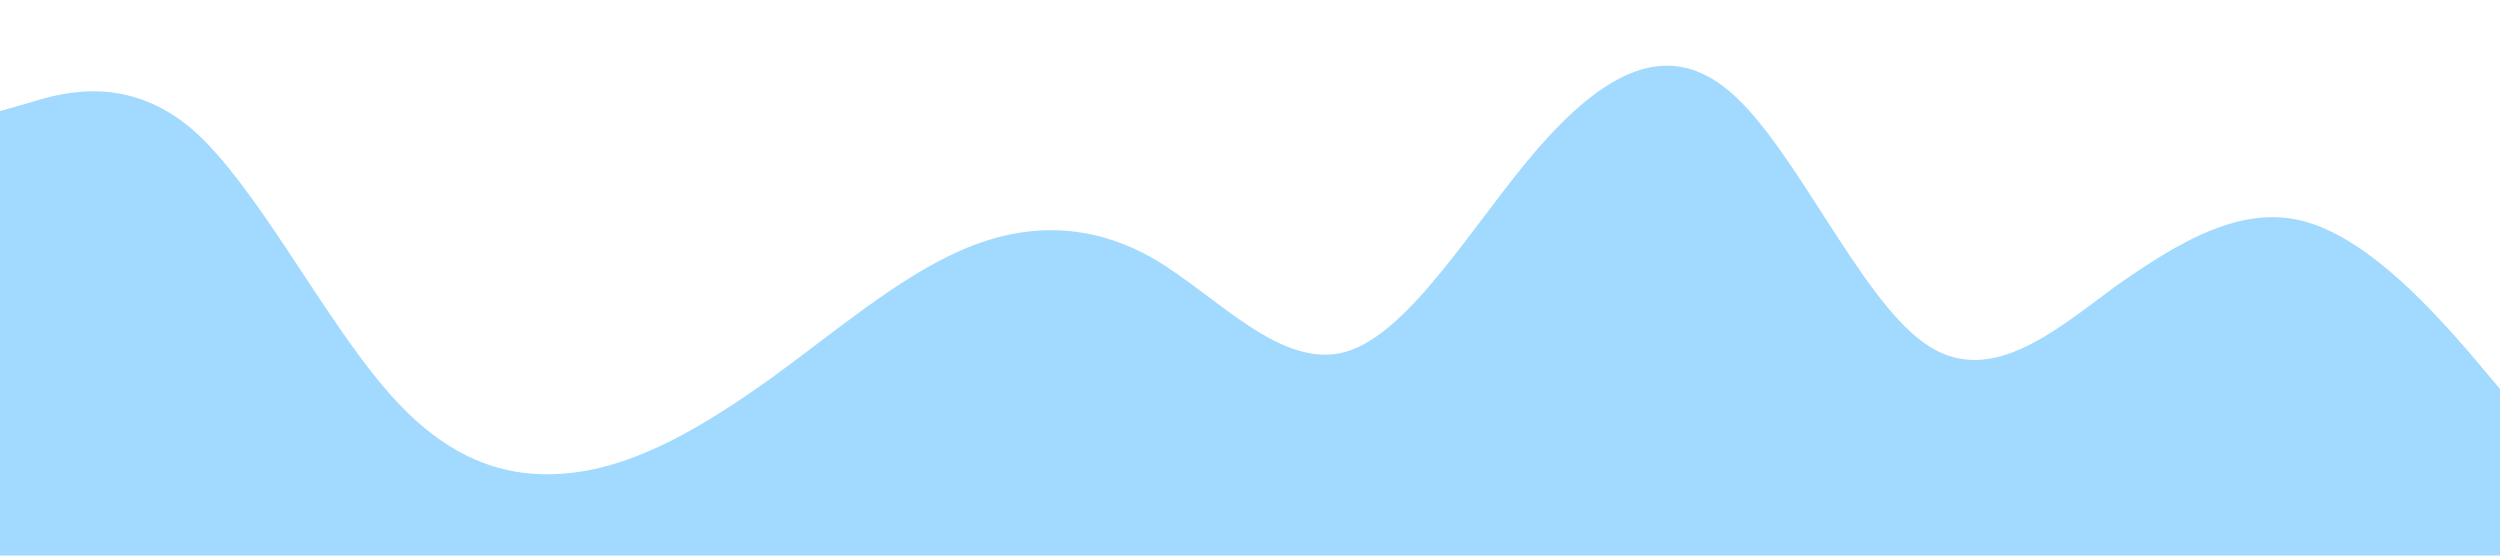 <?xml version="1.0" standalone="no"?><svg xmlns="http://www.w3.org/2000/svg" viewBox="0 0 1440 320"><path fill="#a2d9ff" fill-opacity="1.2" d="M0,64L18.5,58.7C36.9,53,74,43,111,74.7C147.7,107,185,181,222,224C258.5,267,295,277,332,272C369.2,267,406,245,443,218.7C480,192,517,160,554,144C590.8,128,628,128,665,149.3C701.5,171,738,213,775,202.7C812.3,192,849,128,886,85.3C923.1,43,960,21,997,53.3C1033.8,85,1071,171,1108,197.3C1144.6,224,1182,192,1218,165.3C1255.4,139,1292,117,1329,128C1366.2,139,1403,181,1422,202.7L1440,224L1440,320L1421.5,320C1403.1,320,1366,320,1329,320C1292.3,320,1255,320,1218,320C1181.5,320,1145,320,1108,320C1070.8,320,1034,320,997,320C960,320,923,320,886,320C849.2,320,812,320,775,320C738.5,320,702,320,665,320C627.7,320,591,320,554,320C516.9,320,480,320,443,320C406.2,320,369,320,332,320C295.4,320,258,320,222,320C184.6,320,148,320,111,320C73.8,320,37,320,18,320L0,320Z"></path></svg>